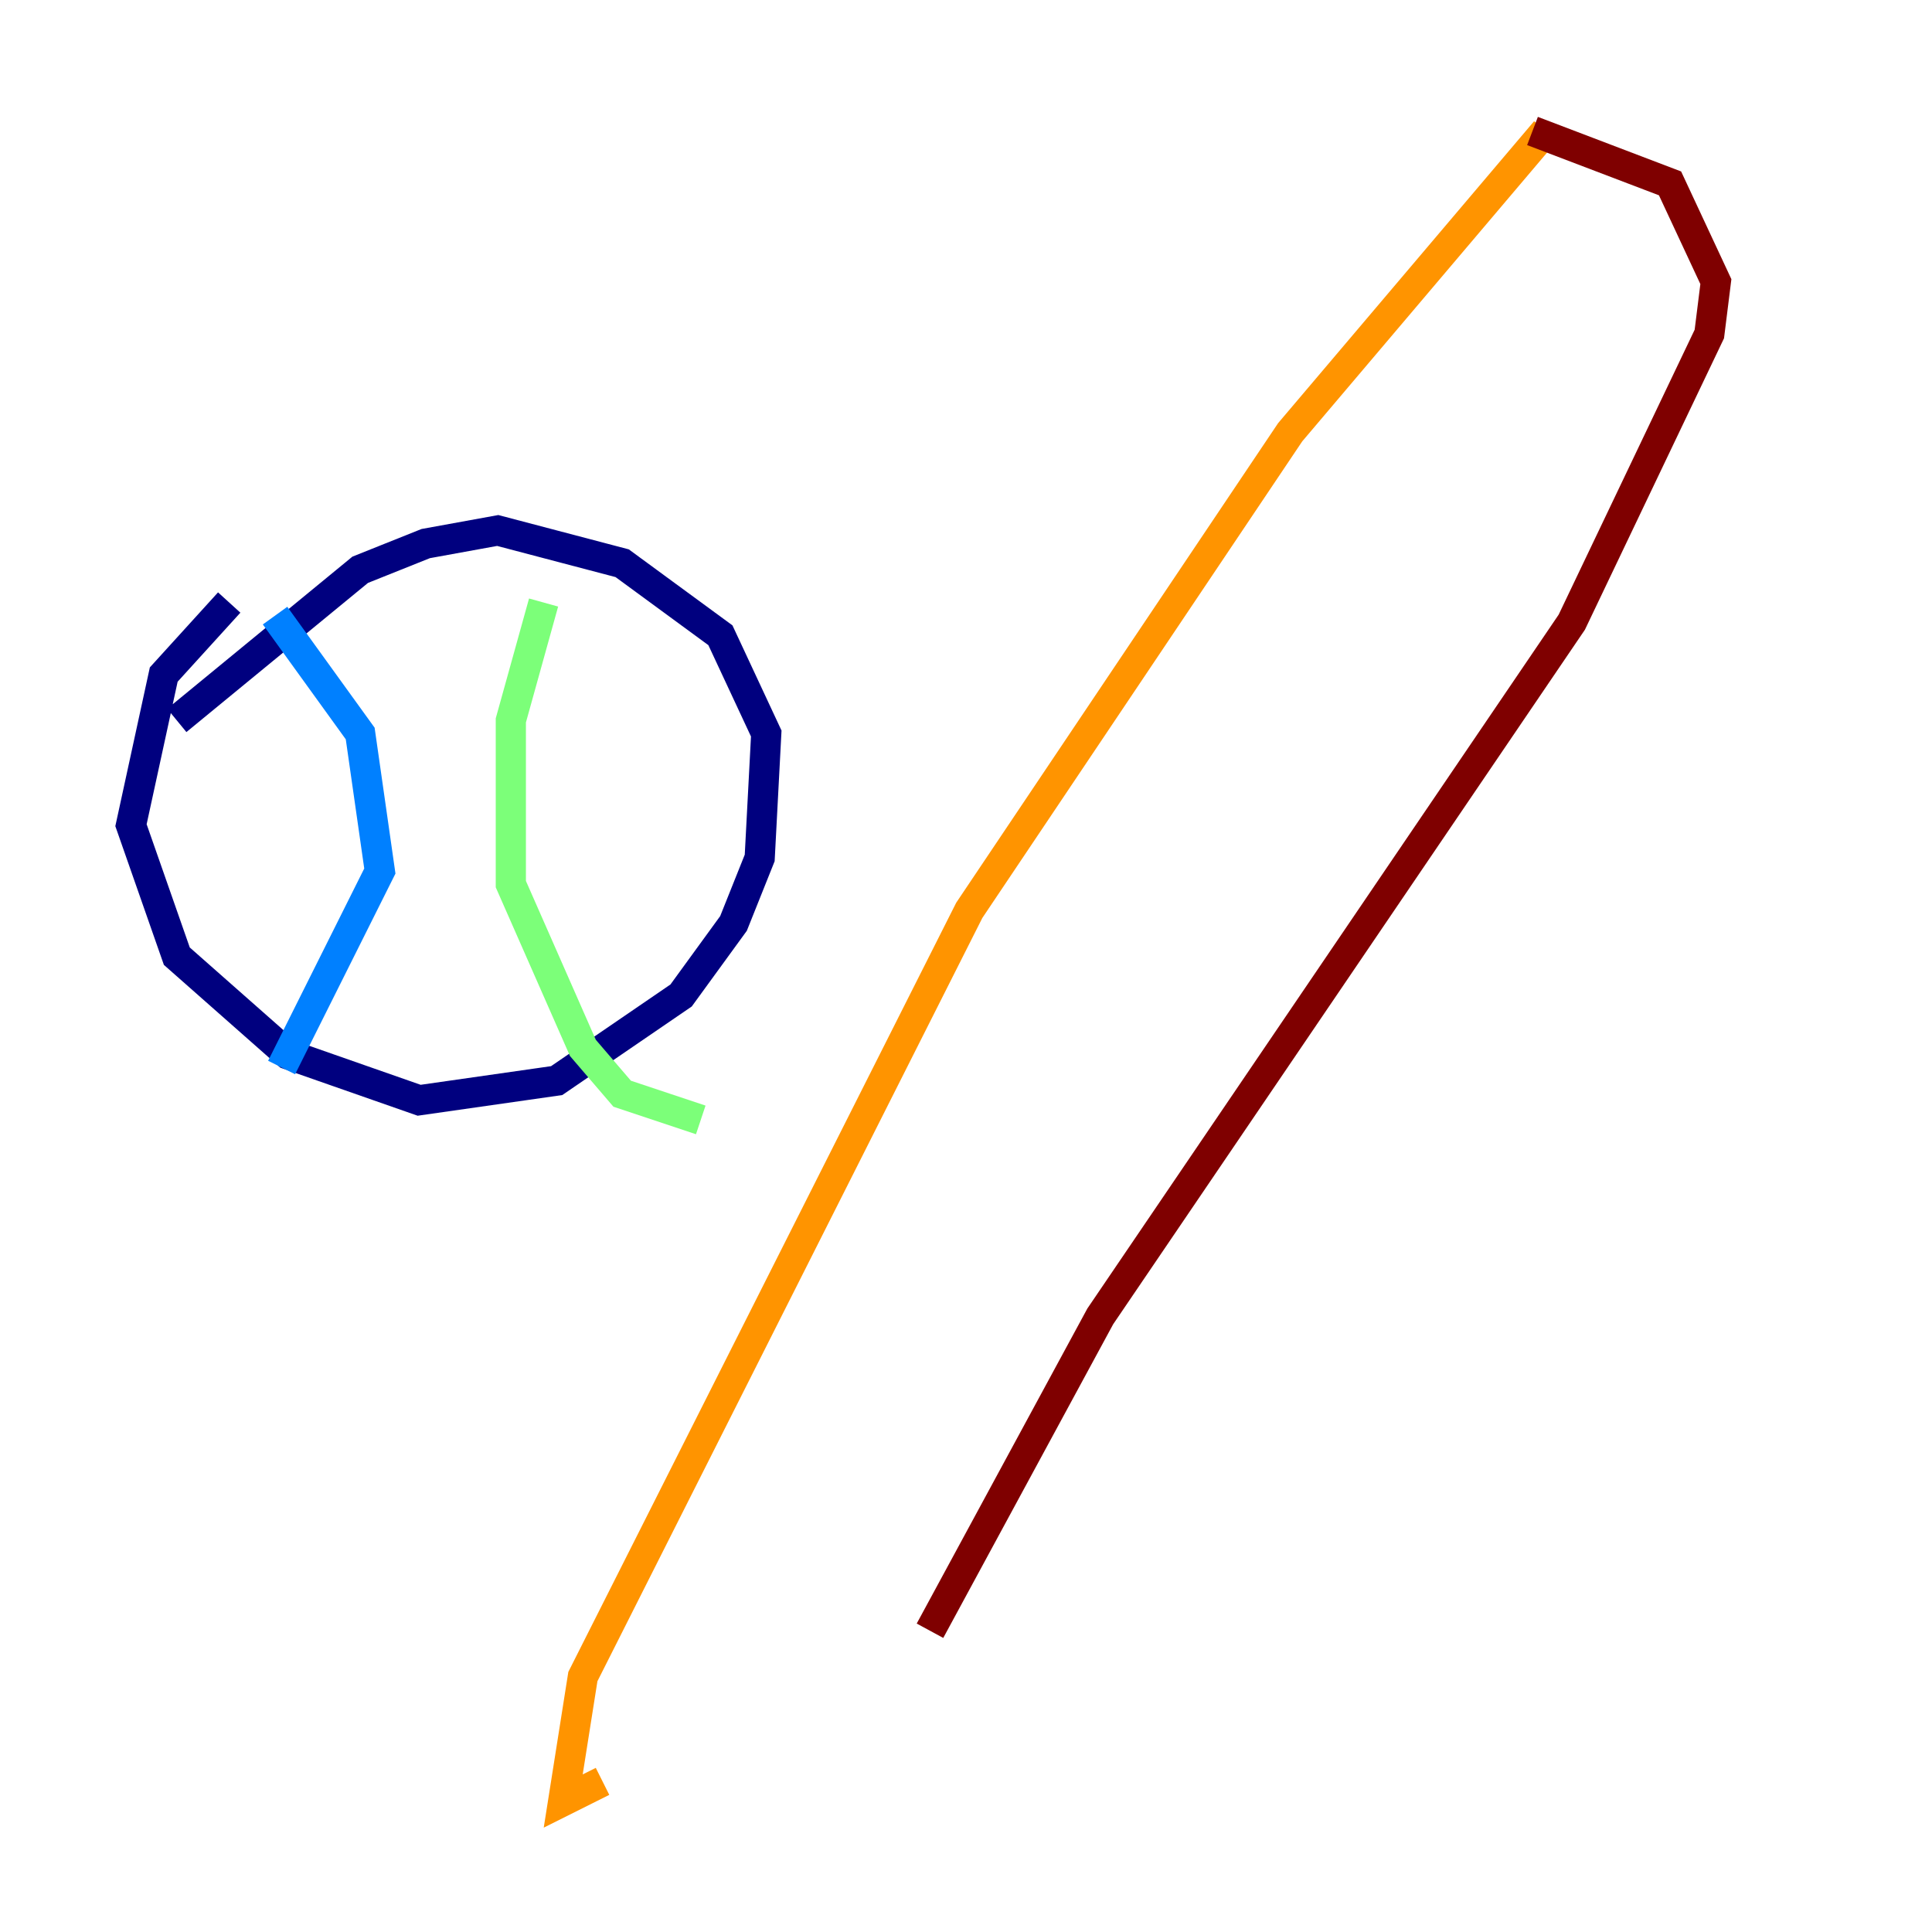 <?xml version="1.0" encoding="utf-8" ?>
<svg baseProfile="tiny" height="128" version="1.2" viewBox="0,0,128,128" width="128" xmlns="http://www.w3.org/2000/svg" xmlns:ev="http://www.w3.org/2001/xml-events" xmlns:xlink="http://www.w3.org/1999/xlink"><defs /><polyline fill="none" points="15.186,39.919 10.848,44.691 8.678,54.671 11.715,63.349 19.091,69.858 27.77,72.895 36.881,71.593 45.125,65.953 48.597,61.18 50.332,56.841 50.766,48.597 47.729,42.088 41.22,37.315 32.976,35.146 28.203,36.014 23.864,37.749 11.715,47.729" stroke="#00007f" stroke-width="2" /><polyline fill="none" points="18.224,40.786 23.864,48.597 25.166,57.709 18.658,70.725" stroke="#0080ff" stroke-width="2" /><polyline fill="none" points="36.014,39.919 33.844,47.729 33.844,58.576 38.617,69.424 41.22,72.461 46.427,74.197" stroke="#7cff79" stroke-width="2" /><polyline fill="none" points="102.4,8.678 85.478,28.637 64.217,60.312 38.617,111.078 37.315,119.322 39.919,118.02" stroke="#ff9400" stroke-width="2" /><polyline fill="none" points="101.532,8.678 110.644,12.149 113.681,18.658 113.248,22.129 104.136,41.22 72.895,87.214 61.614,108.041" stroke="#7f0000" stroke-width="2" /></svg>
